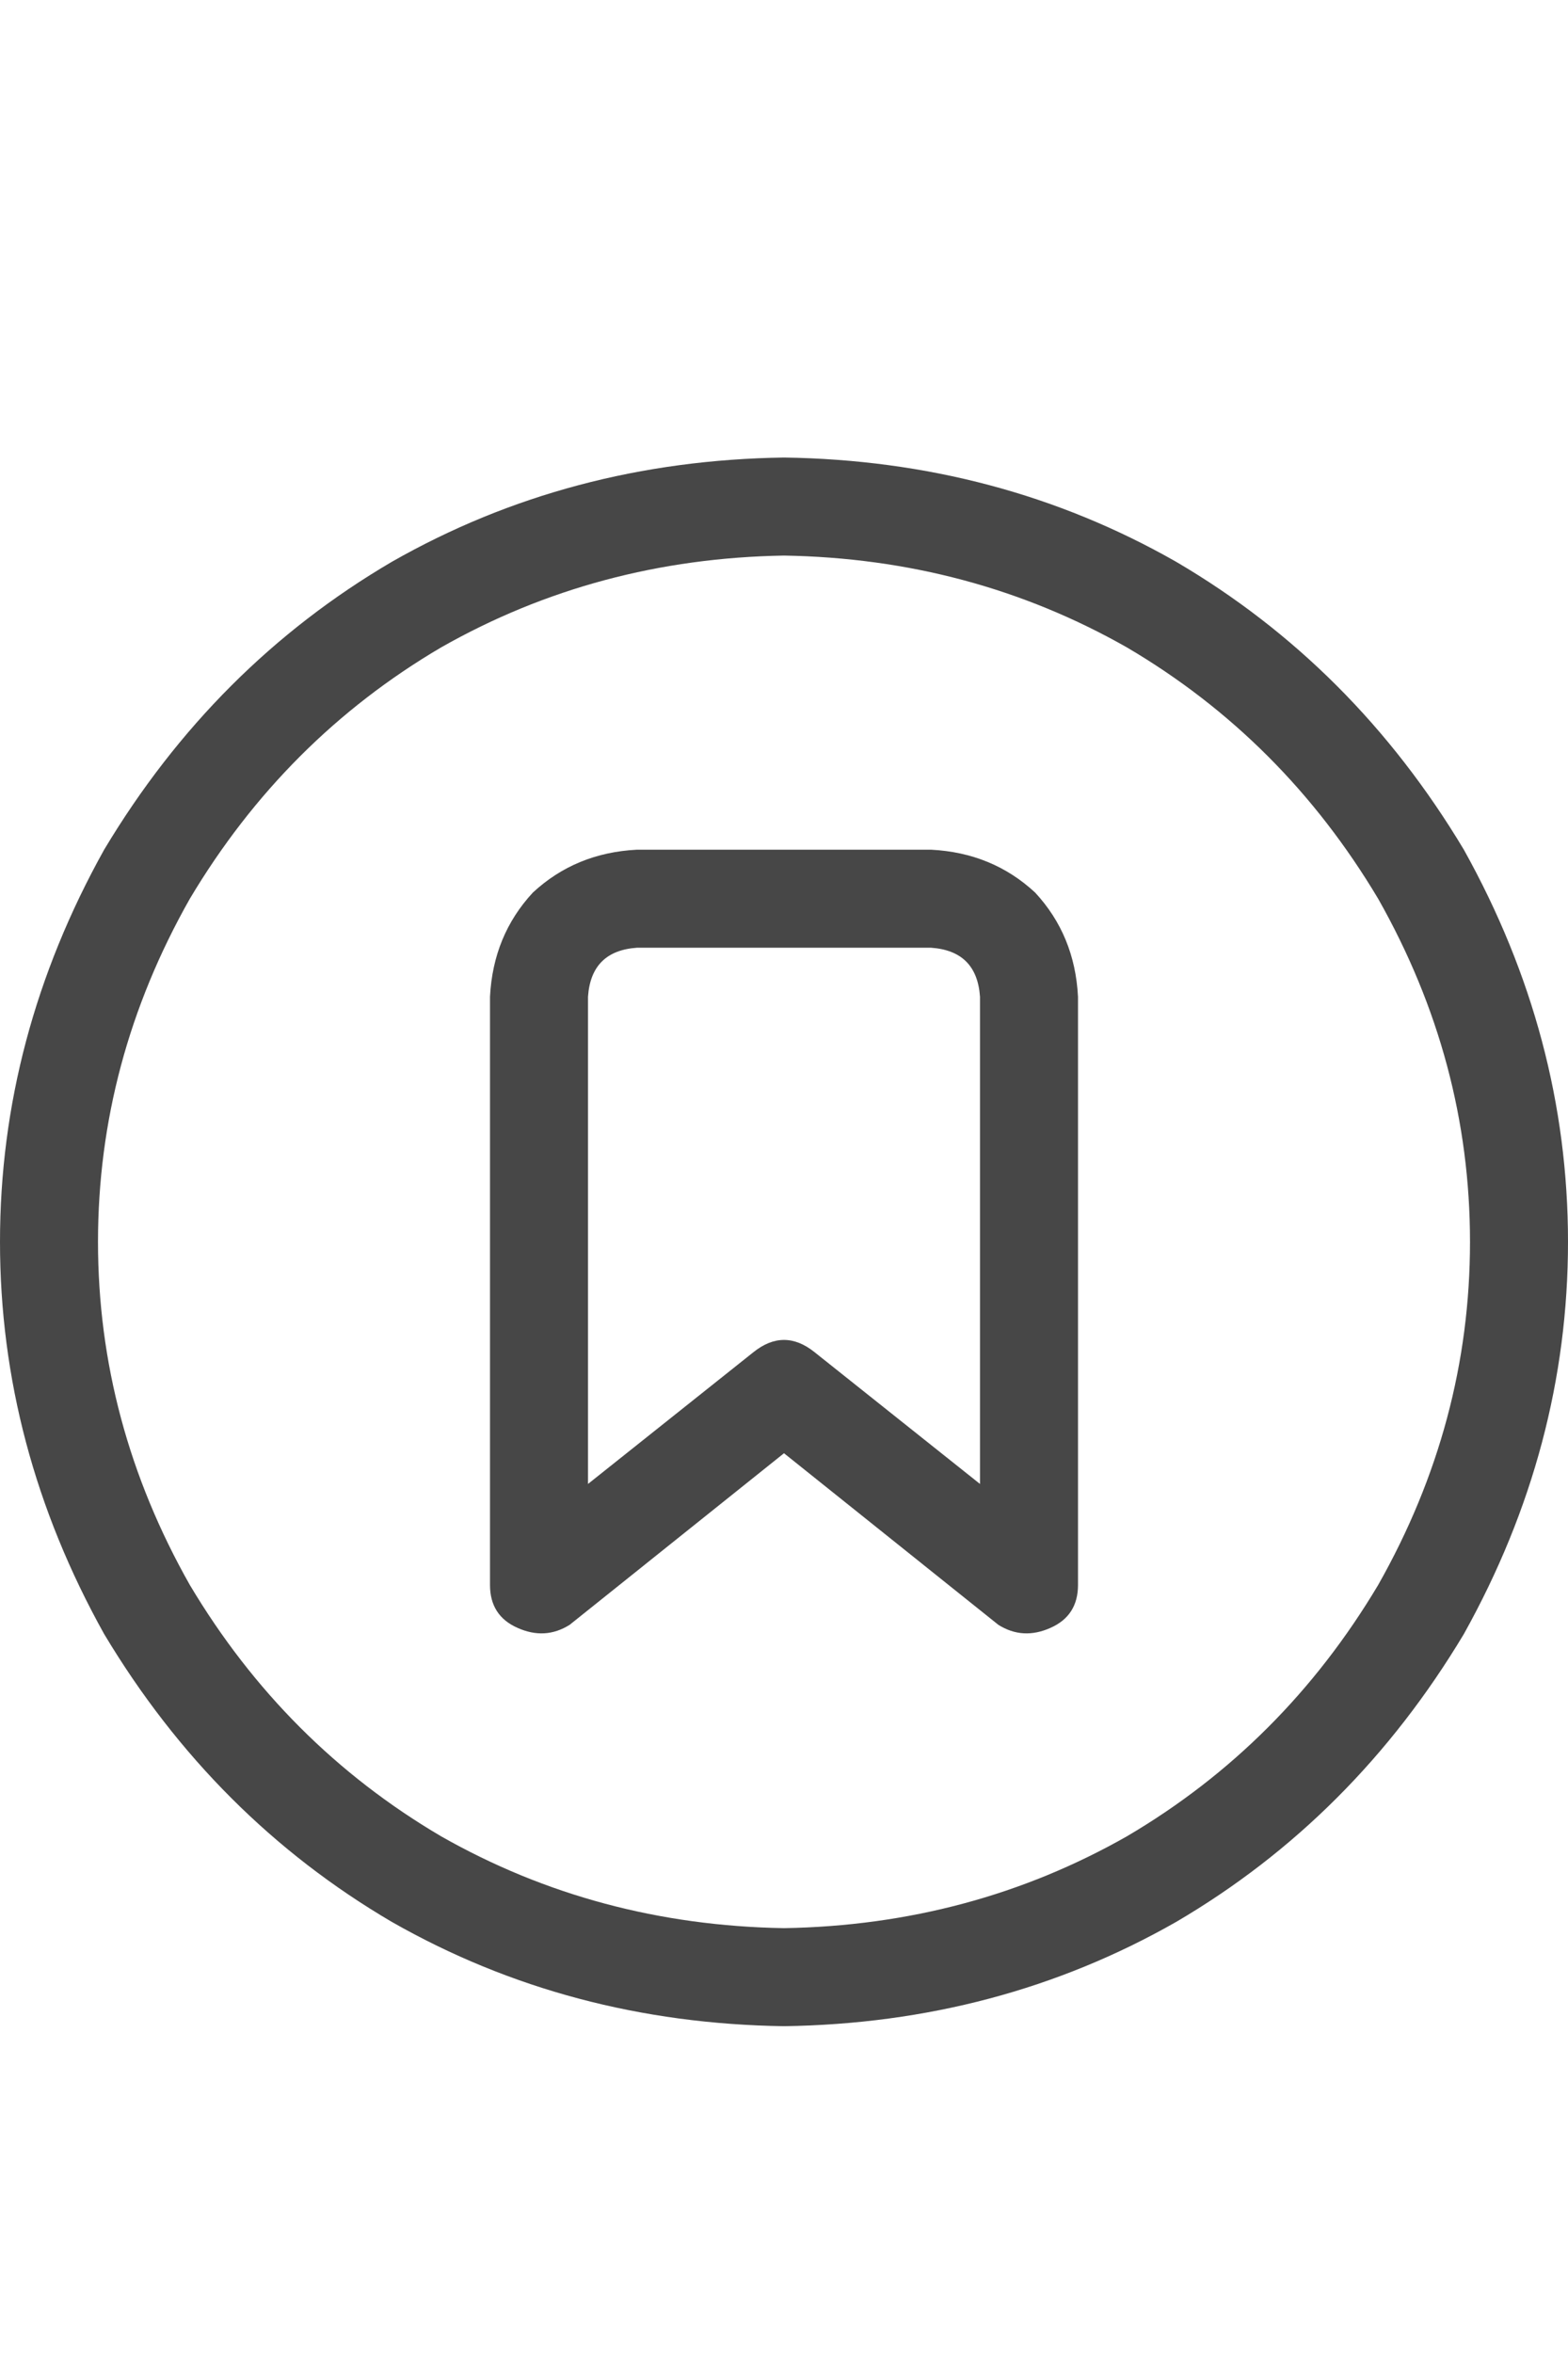 <svg width="12" height="18" viewBox="0 0 12 18" fill="none" xmlns="http://www.w3.org/2000/svg">
<g id="label-paired / caption / circle-bookmark-caption / regular" clip-path="url(#clip0_1731_614)">
<path id="icon" d="M6 4.25C5.047 4.266 4.172 4.5 3.375 4.953C2.578 5.422 1.938 6.062 1.453 6.875C0.984 7.703 0.75 8.578 0.75 9.5C0.75 10.422 0.984 11.297 1.453 12.125C1.938 12.938 2.578 13.578 3.375 14.047C4.172 14.5 5.047 14.734 6 14.75C6.953 14.734 7.828 14.5 8.625 14.047C9.422 13.578 10.062 12.938 10.547 12.125C11.016 11.297 11.25 10.422 11.25 9.5C11.25 8.578 11.016 7.703 10.547 6.875C10.062 6.062 9.422 5.422 8.625 4.953C7.828 4.5 6.953 4.266 6 4.25ZM6 15.5C4.906 15.484 3.906 15.219 3 14.703C2.094 14.172 1.359 13.438 0.797 12.5C0.266 11.547 0 10.547 0 9.5C0 8.453 0.266 7.453 0.797 6.5C1.359 5.562 2.094 4.828 3 4.297C3.906 3.781 4.906 3.516 6 3.5C7.094 3.516 8.094 3.781 9 4.297C9.906 4.828 10.641 5.562 11.203 6.5C11.734 7.453 12 8.453 12 9.5C12 10.547 11.734 11.547 11.203 12.5C10.641 13.438 9.906 14.172 9 14.703C8.094 15.219 7.094 15.484 6 15.5ZM4.5 7.625V11.352L5.766 10.344C5.922 10.219 6.078 10.219 6.234 10.344L7.5 11.352V7.625C7.484 7.391 7.359 7.266 7.125 7.25H4.875C4.641 7.266 4.516 7.391 4.5 7.625ZM4.875 6.5H7.125C7.438 6.516 7.703 6.625 7.922 6.828C8.125 7.047 8.234 7.312 8.25 7.625V12.125C8.25 12.281 8.18 12.391 8.039 12.453C7.898 12.516 7.766 12.508 7.641 12.43L6 11.117L4.359 12.43C4.234 12.508 4.102 12.516 3.961 12.453C3.82 12.391 3.75 12.281 3.75 12.125V7.625C3.766 7.312 3.875 7.047 4.078 6.828C4.297 6.625 4.562 6.516 4.875 6.5Z" fill="black" fill-opacity="0.72"/>
</g>
<defs>
<clipPath id="clip0_1731_614">
<rect width="12" height="18" fill="white"/>
</clipPath>
</defs>
</svg>
